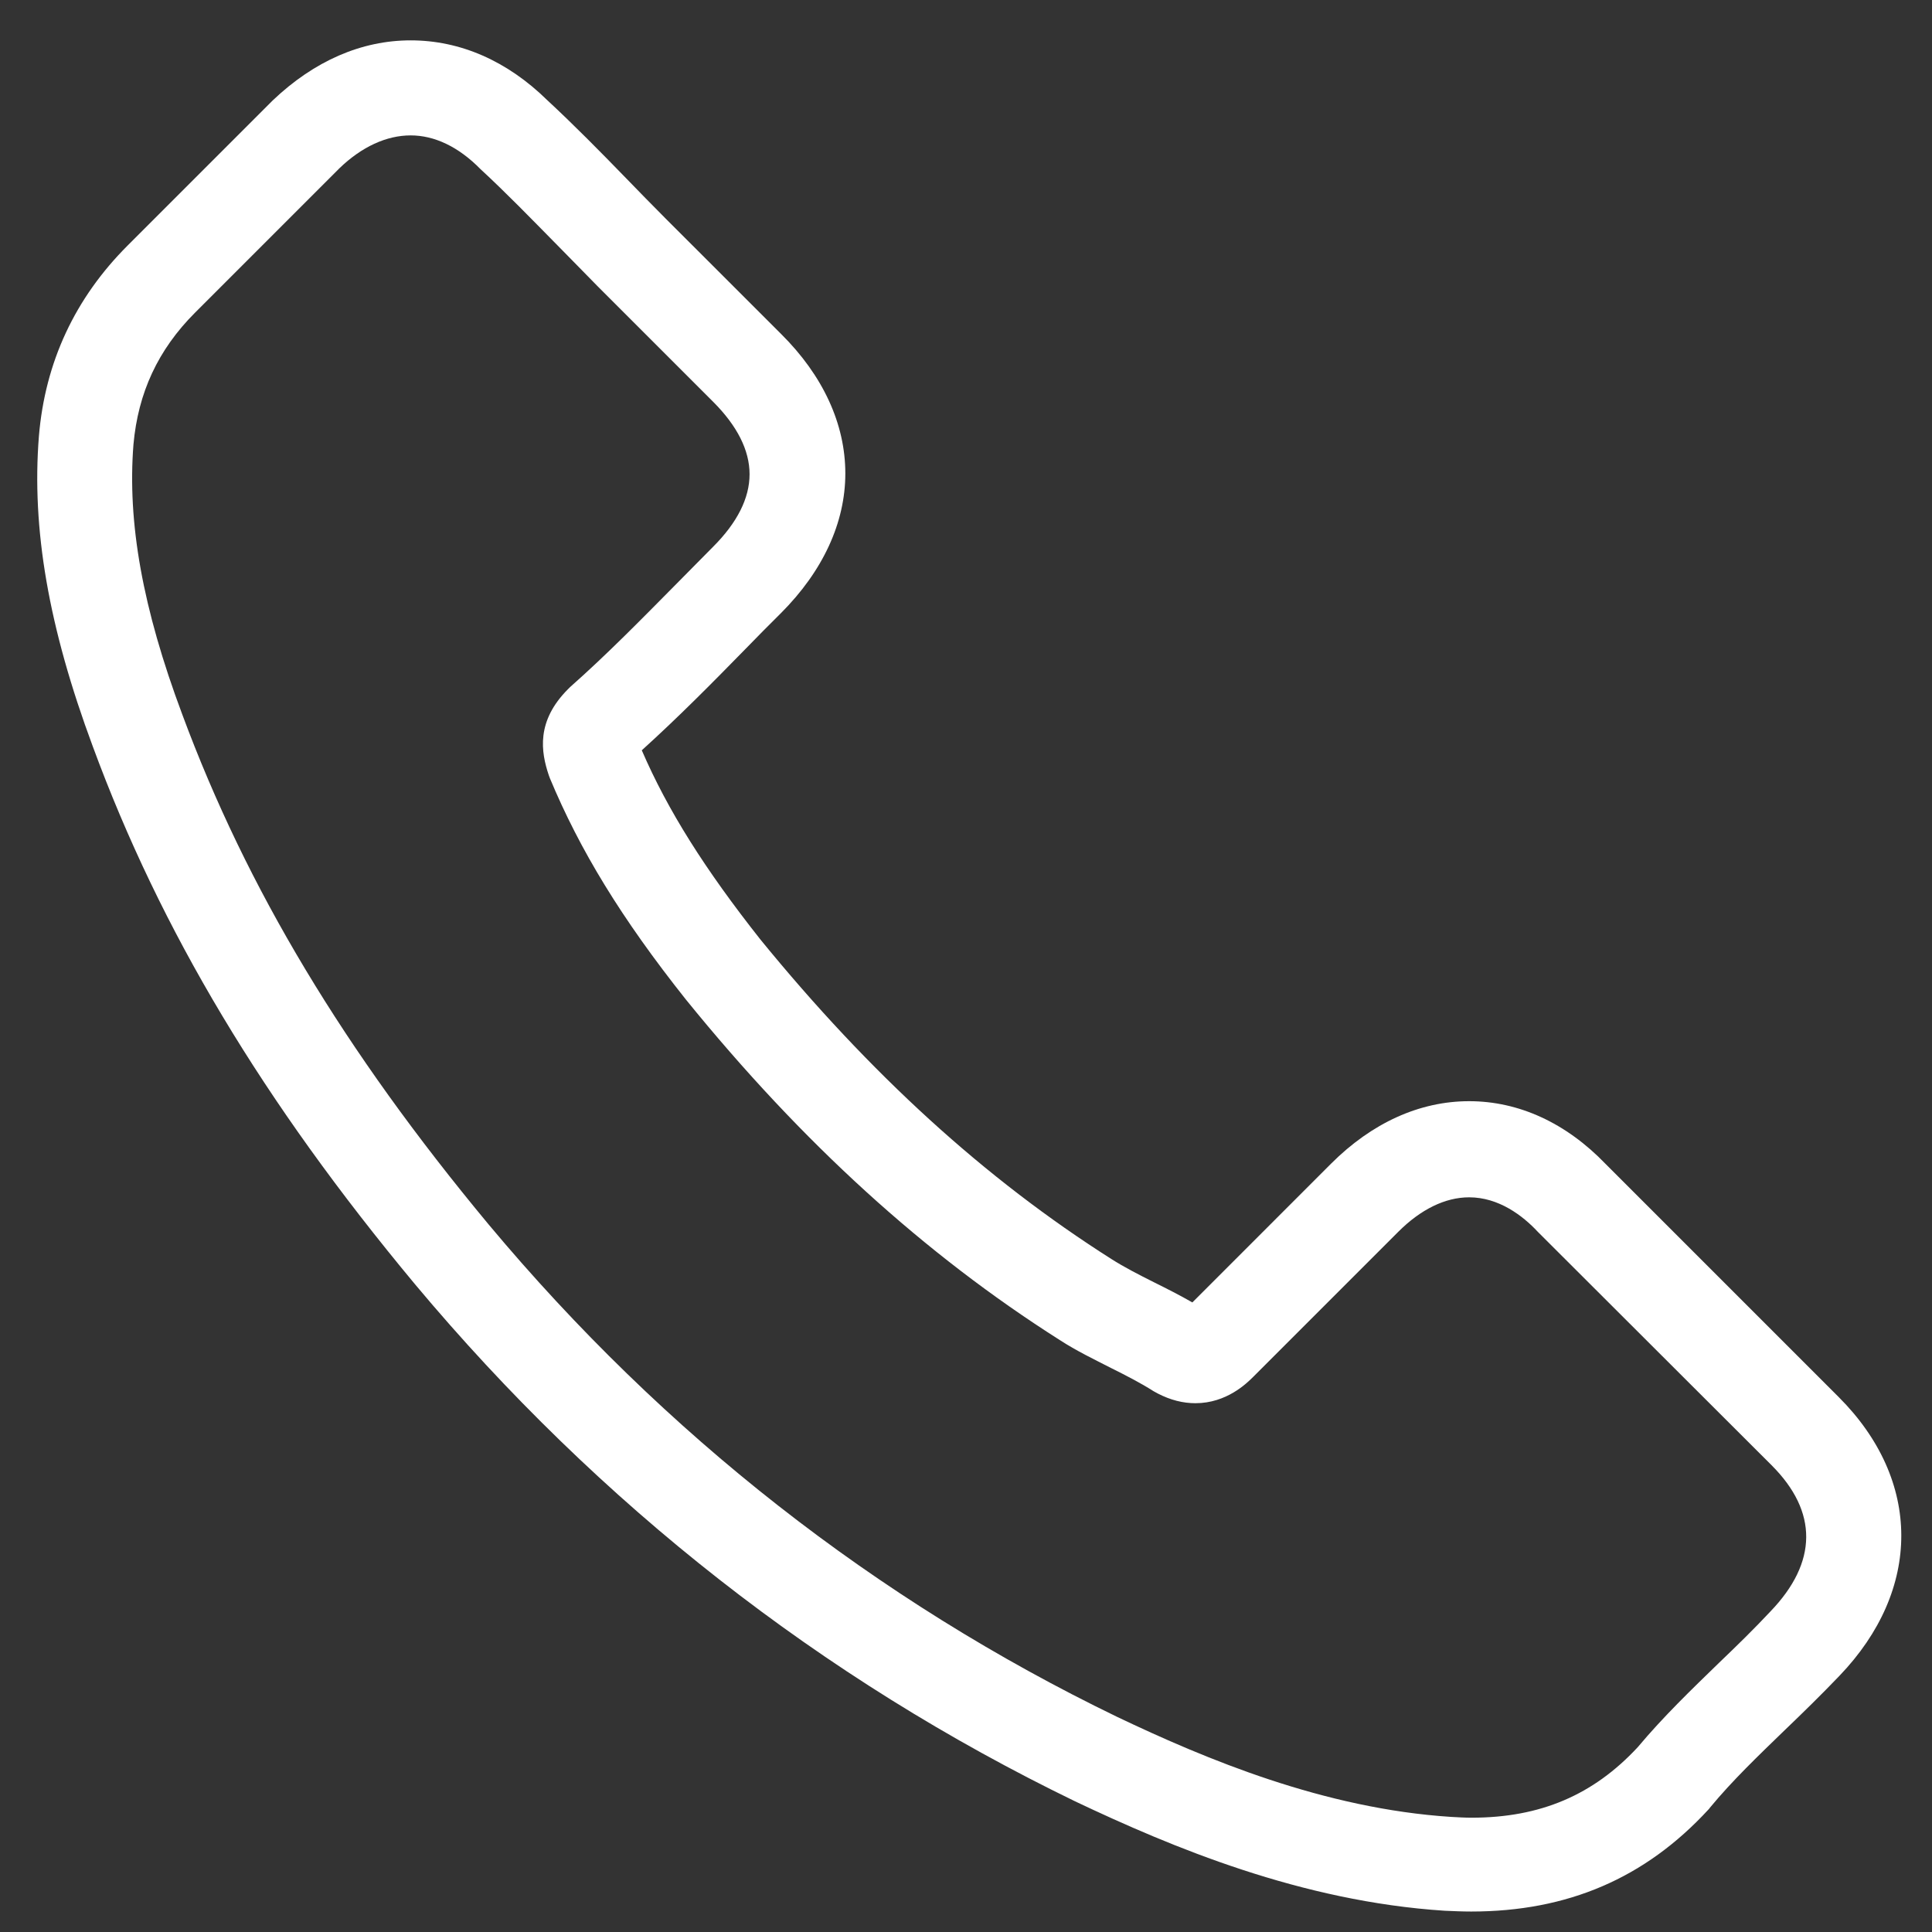 <svg width="37" height="37" viewBox="0 0 37 37" fill="none" xmlns="http://www.w3.org/2000/svg">
<rect x="0" y="0" width="37" height="37" fill="#333333" stroke="none"/>
<g clip-path="url(#clip0)">
<path d="M7.947 24.594C11.482 28.819 15.736 32.145 20.592 34.499C22.441 35.375 24.914 36.415 27.669 36.593C27.839 36.6 28.003 36.608 28.174 36.608C30.023 36.608 31.508 35.969 32.718 34.655C32.725 34.648 32.74 34.633 32.748 34.618C33.178 34.098 33.668 33.63 34.181 33.133C34.53 32.799 34.886 32.45 35.228 32.093C36.809 30.445 36.809 28.351 35.213 26.755L30.75 22.292C29.993 21.505 29.087 21.089 28.136 21.089C27.186 21.089 26.273 21.505 25.493 22.284L22.835 24.943C22.59 24.802 22.337 24.675 22.1 24.557C21.803 24.408 21.528 24.267 21.283 24.111C18.862 22.574 16.664 20.569 14.563 17.993C13.501 16.649 12.788 15.52 12.291 14.369C12.989 13.738 13.642 13.077 14.274 12.431C14.496 12.201 14.726 11.971 14.957 11.741C15.758 10.939 16.189 10.011 16.189 9.067C16.189 8.124 15.766 7.196 14.957 6.394L12.744 4.182C12.484 3.922 12.239 3.669 11.986 3.409C11.496 2.904 10.984 2.385 10.479 1.917C9.714 1.167 8.816 0.773 7.865 0.773C6.922 0.773 6.017 1.167 5.222 1.924L2.445 4.701C1.435 5.711 0.863 6.936 0.745 8.355C0.604 10.129 0.93 12.015 1.777 14.295C3.076 17.822 5.036 21.096 7.947 24.594ZM2.556 8.511C2.645 7.523 3.024 6.699 3.737 5.986L6.499 3.224C6.93 2.808 7.405 2.593 7.865 2.593C8.318 2.593 8.779 2.808 9.202 3.239C9.7 3.699 10.167 4.182 10.672 4.694C10.925 4.954 11.185 5.214 11.444 5.481L13.657 7.694C14.117 8.154 14.355 8.622 14.355 9.082C14.355 9.543 14.117 10.011 13.657 10.471C13.427 10.701 13.197 10.939 12.967 11.169C12.276 11.867 11.63 12.528 10.917 13.159C10.902 13.174 10.895 13.181 10.88 13.196C10.264 13.812 10.36 14.399 10.509 14.844C10.516 14.867 10.524 14.881 10.531 14.904C11.103 16.277 11.897 17.584 13.137 19.144C15.365 21.891 17.711 24.022 20.295 25.663C20.615 25.871 20.956 26.034 21.276 26.198C21.573 26.346 21.847 26.487 22.092 26.643C22.122 26.658 22.144 26.673 22.174 26.688C22.419 26.814 22.657 26.873 22.894 26.873C23.488 26.873 23.874 26.495 24.001 26.368L26.778 23.591C27.208 23.161 27.676 22.93 28.136 22.93C28.701 22.93 29.161 23.279 29.451 23.591L33.928 28.061C34.819 28.952 34.812 29.918 33.906 30.861C33.594 31.195 33.267 31.514 32.918 31.848C32.398 32.353 31.857 32.873 31.366 33.459C30.512 34.38 29.495 34.811 28.181 34.811C28.055 34.811 27.921 34.803 27.795 34.796C25.359 34.64 23.095 33.69 21.394 32.88C16.776 30.645 12.722 27.475 9.358 23.45C6.588 20.116 4.725 17.012 3.492 13.686C2.727 11.644 2.438 10.003 2.556 8.511Z" fill="white"/>
</g>
<defs>
<clipPath id="clip0">
<rect width="35.834" height="35.834" fill="white" transform="translate(0.645 0.773)"/>
</clipPath>
</defs>
</svg>
